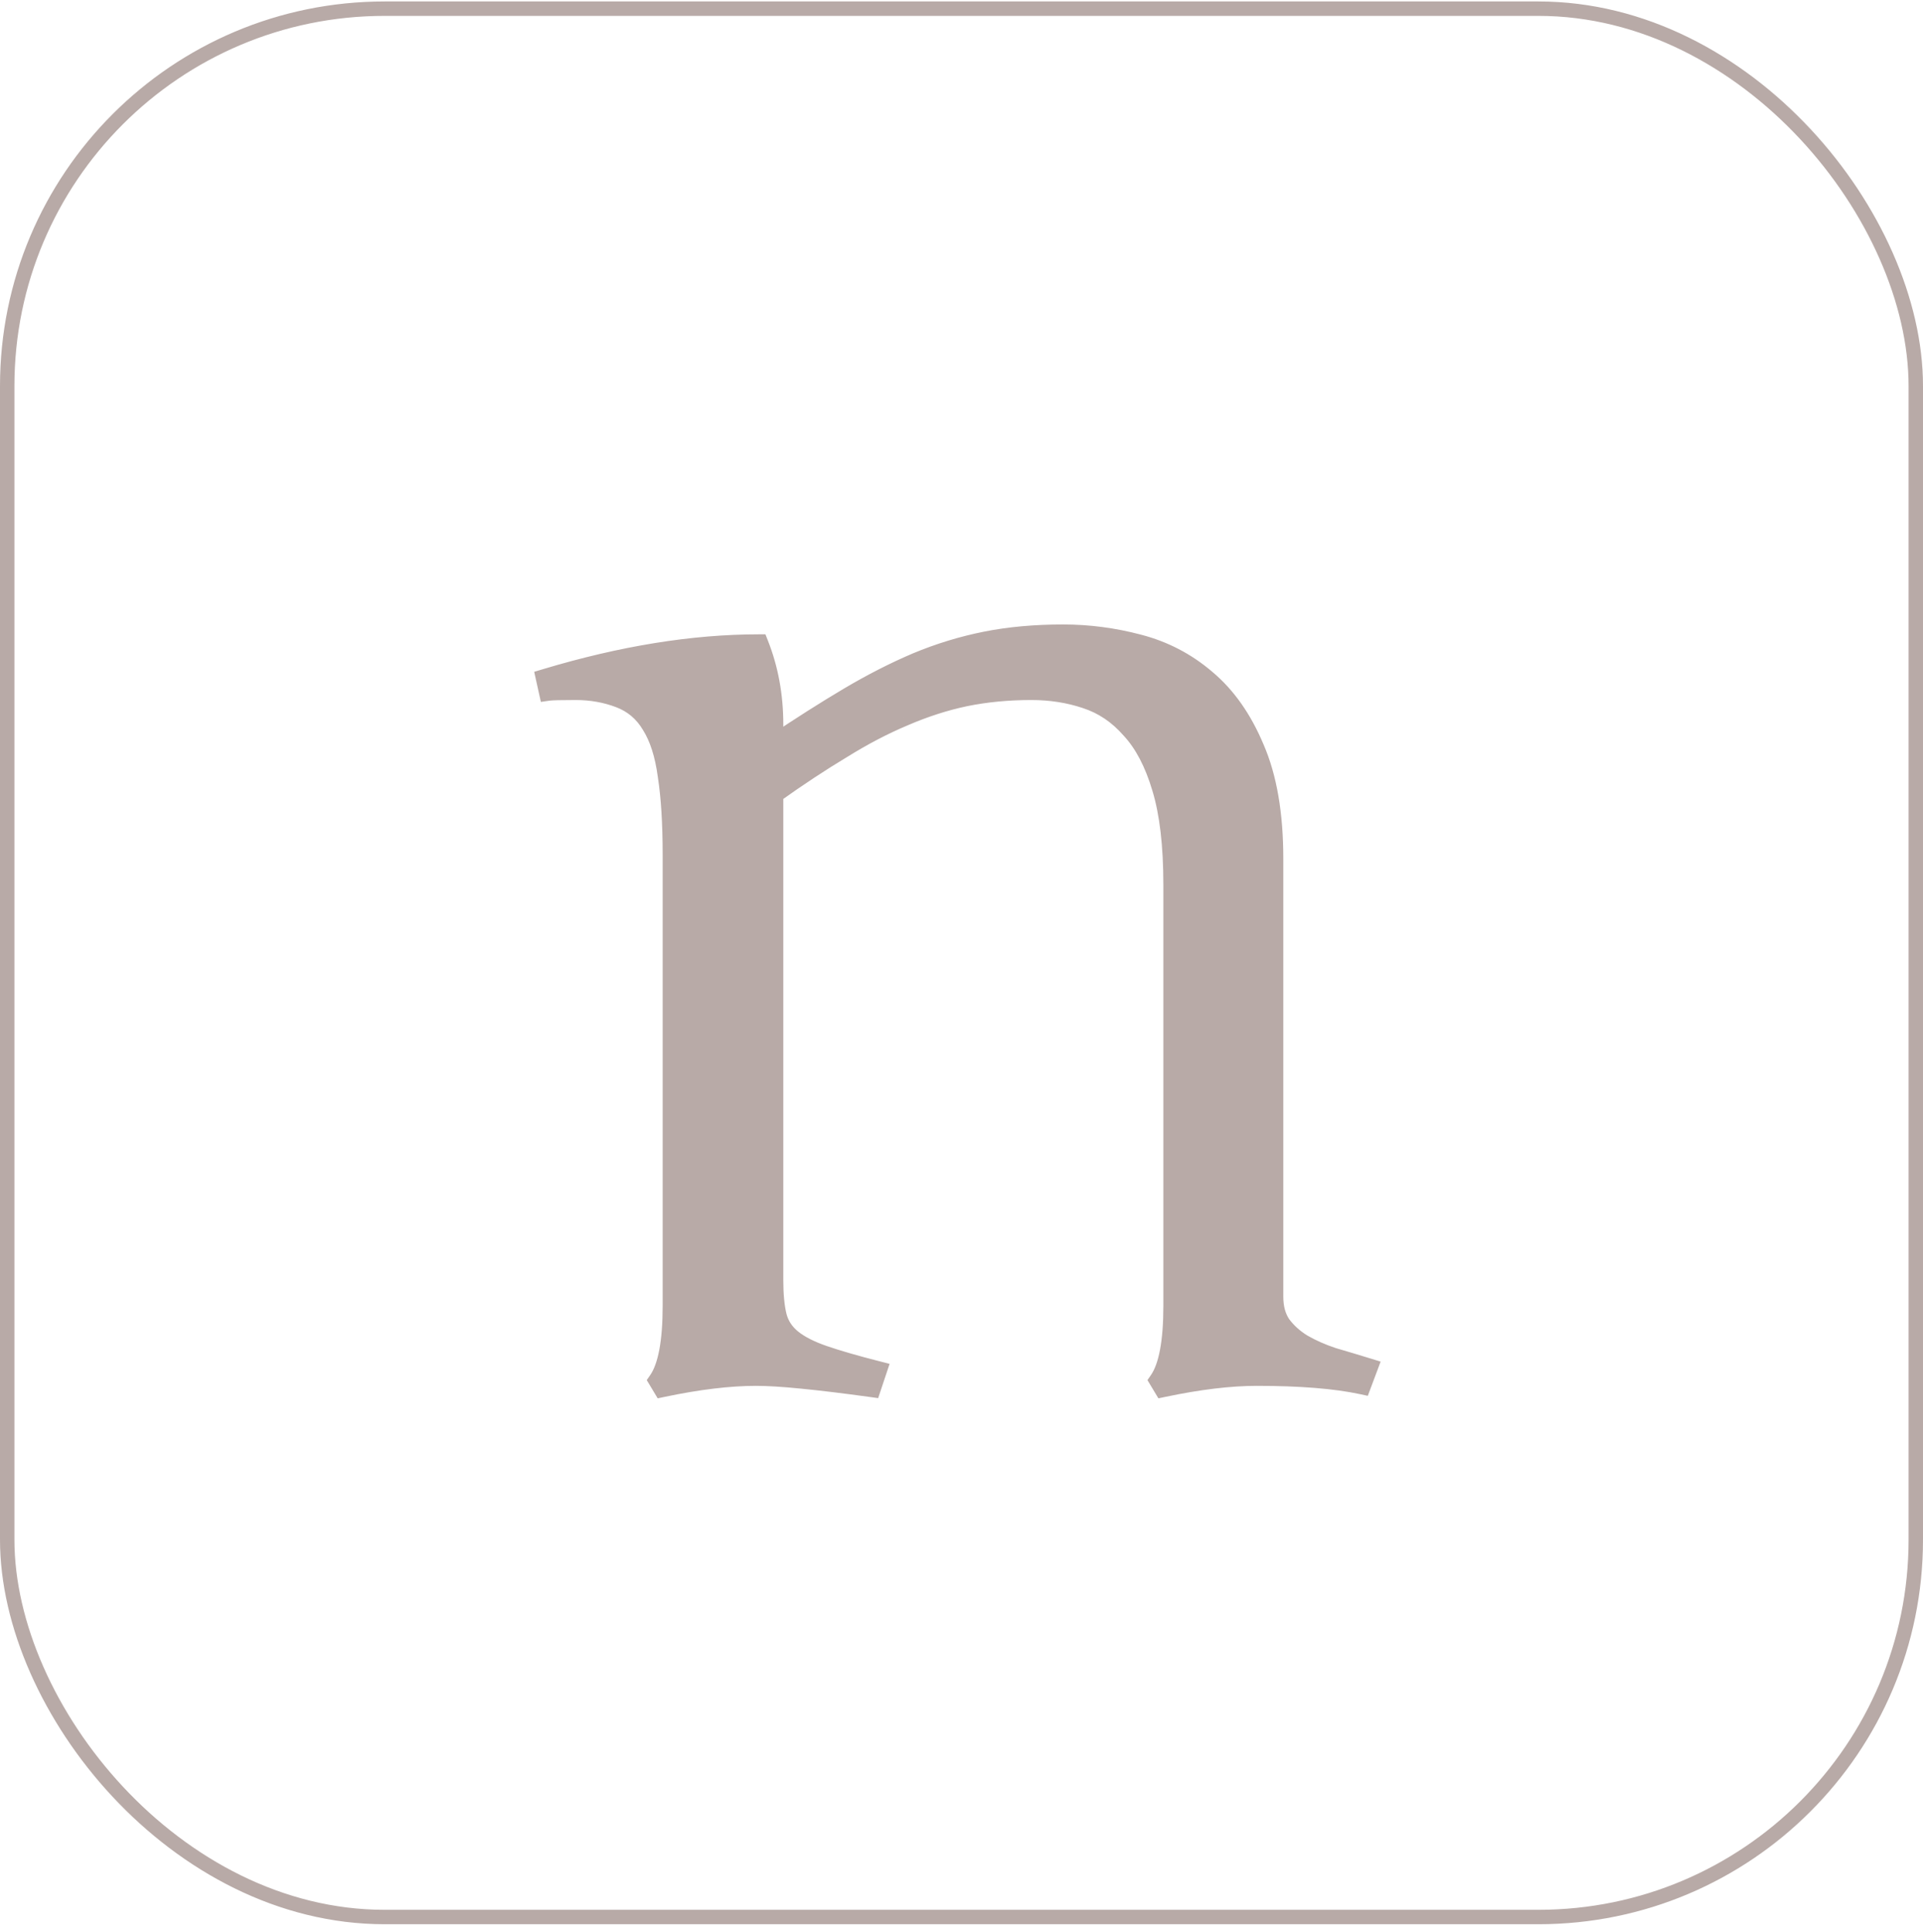 <svg width="200" height="201" viewBox="0 0 200 201" fill="none" xmlns="http://www.w3.org/2000/svg">
<rect x="0.75" y="0.902" width="198.5" height="198.5" rx="39.25" stroke="#B8AAA7" stroke-width="1.5"/>
<mask id="path-2-outside-1_10_243" maskUnits="userSpaceOnUse" x="55" y="64.152" width="89" height="82" fill="black">
<rect fill="white" x="55" y="64.152" width="89" height="82"/>
<path d="M69.919 88.88C69.919 85.608 69.748 82.874 69.406 80.677C69.113 78.48 68.552 76.722 67.722 75.403C66.94 74.085 65.842 73.157 64.426 72.62C63.01 72.083 61.496 71.814 59.885 71.814C58.322 71.814 57.37 71.839 57.028 71.888L56.735 70.569C64.694 68.177 72.092 66.981 78.928 66.981C79.953 69.568 80.466 72.352 80.466 75.33V77.454C83.298 75.55 85.91 73.89 88.303 72.474C90.695 71.058 93.039 69.861 95.334 68.885C97.678 67.908 100.07 67.176 102.512 66.688C104.953 66.199 107.639 65.955 110.568 65.955C113.205 65.955 115.817 66.297 118.405 66.981C121.042 67.664 123.386 68.885 125.437 70.643C127.536 72.4 129.221 74.793 130.49 77.82C131.809 80.848 132.468 84.681 132.468 89.319V134.876C132.468 136.048 132.736 137.024 133.273 137.806C133.859 138.587 134.592 139.246 135.471 139.783C136.398 140.32 137.448 140.784 138.62 141.175C139.792 141.517 141.013 141.883 142.282 142.273L141.623 144.031C138.889 143.445 135.251 143.152 130.71 143.152C127.927 143.152 124.68 143.543 120.969 144.324L120.529 143.592C121.506 142.176 121.994 139.588 121.994 135.828V92.029C121.994 87.928 121.604 84.583 120.822 81.995C120.041 79.358 118.967 77.308 117.6 75.843C116.281 74.329 114.719 73.279 112.912 72.693C111.154 72.107 109.274 71.814 107.272 71.814C104.831 71.814 102.536 72.034 100.388 72.474C98.288 72.913 96.164 73.597 94.016 74.524C91.916 75.403 89.768 76.526 87.57 77.894C85.373 79.212 83.005 80.774 80.466 82.581V133.118C80.466 134.681 80.588 135.95 80.832 136.927C81.076 137.854 81.589 138.636 82.37 139.271C83.151 139.905 84.25 140.467 85.666 140.955C87.082 141.443 88.938 141.98 91.232 142.566L90.647 144.324C87.814 143.934 85.397 143.641 83.395 143.445C81.442 143.25 79.856 143.152 78.635 143.152C75.852 143.152 72.605 143.543 68.894 144.324L68.454 143.592C69.431 142.176 69.919 139.588 69.919 135.828V88.88Z"/>
</mask>
<path d="M69.919 88.88C69.919 85.608 69.748 82.874 69.406 80.677C69.113 78.48 68.552 76.722 67.722 75.403C66.94 74.085 65.842 73.157 64.426 72.62C63.01 72.083 61.496 71.814 59.885 71.814C58.322 71.814 57.37 71.839 57.028 71.888L56.735 70.569C64.694 68.177 72.092 66.981 78.928 66.981C79.953 69.568 80.466 72.352 80.466 75.33V77.454C83.298 75.55 85.91 73.89 88.303 72.474C90.695 71.058 93.039 69.861 95.334 68.885C97.678 67.908 100.07 67.176 102.512 66.688C104.953 66.199 107.639 65.955 110.568 65.955C113.205 65.955 115.817 66.297 118.405 66.981C121.042 67.664 123.386 68.885 125.437 70.643C127.536 72.4 129.221 74.793 130.49 77.82C131.809 80.848 132.468 84.681 132.468 89.319V134.876C132.468 136.048 132.736 137.024 133.273 137.806C133.859 138.587 134.592 139.246 135.471 139.783C136.398 140.32 137.448 140.784 138.62 141.175C139.792 141.517 141.013 141.883 142.282 142.273L141.623 144.031C138.889 143.445 135.251 143.152 130.71 143.152C127.927 143.152 124.68 143.543 120.969 144.324L120.529 143.592C121.506 142.176 121.994 139.588 121.994 135.828V92.029C121.994 87.928 121.604 84.583 120.822 81.995C120.041 79.358 118.967 77.308 117.6 75.843C116.281 74.329 114.719 73.279 112.912 72.693C111.154 72.107 109.274 71.814 107.272 71.814C104.831 71.814 102.536 72.034 100.388 72.474C98.288 72.913 96.164 73.597 94.016 74.524C91.916 75.403 89.768 76.526 87.57 77.894C85.373 79.212 83.005 80.774 80.466 82.581V133.118C80.466 134.681 80.588 135.95 80.832 136.927C81.076 137.854 81.589 138.636 82.37 139.271C83.151 139.905 84.25 140.467 85.666 140.955C87.082 141.443 88.938 141.98 91.232 142.566L90.647 144.324C87.814 143.934 85.397 143.641 83.395 143.445C81.442 143.25 79.856 143.152 78.635 143.152C75.852 143.152 72.605 143.543 68.894 144.324L68.454 143.592C69.431 142.176 69.919 139.588 69.919 135.828V88.88Z" fill="#B8AAA7"/>
<path d="M69.406 80.677L68.415 80.809L68.416 80.82L68.418 80.831L69.406 80.677ZM67.722 75.403L66.861 75.913L66.868 75.925L66.875 75.936L67.722 75.403ZM57.028 71.888L56.052 72.105L56.253 73.009L57.17 72.878L57.028 71.888ZM56.735 70.569L56.447 69.612L55.558 69.879L55.759 70.786L56.735 70.569ZM78.928 66.981L79.857 66.612L79.607 65.981H78.928V66.981ZM80.466 77.454H79.466V79.332L81.024 78.284L80.466 77.454ZM95.334 68.885L94.949 67.962L94.942 67.965L95.334 68.885ZM118.405 66.981L118.15 67.947L118.154 67.948L118.405 66.981ZM125.437 70.643L124.786 71.402L124.795 71.409L125.437 70.643ZM130.49 77.82L129.568 78.207L129.573 78.22L130.49 77.82ZM133.273 137.806L132.449 138.372L132.461 138.389L132.473 138.406L133.273 137.806ZM135.471 139.783L134.949 140.636L134.959 140.643L134.97 140.649L135.471 139.783ZM138.62 141.175L138.304 142.123L138.322 142.129L138.34 142.135L138.62 141.175ZM142.282 142.273L143.219 142.625L143.592 141.63L142.576 141.318L142.282 142.273ZM141.623 144.031L141.414 145.009L142.257 145.19L142.559 144.382L141.623 144.031ZM120.969 144.324L120.111 144.839L120.478 145.45L121.175 145.303L120.969 144.324ZM120.529 143.592L119.706 143.024L119.341 143.554L119.672 144.106L120.529 143.592ZM120.822 81.995L119.863 82.279L119.865 82.284L120.822 81.995ZM117.6 75.843L116.846 76.5L116.857 76.513L116.869 76.525L117.6 75.843ZM112.912 72.693L112.596 73.642L112.604 73.645L112.912 72.693ZM100.388 72.474L100.187 71.494L100.183 71.495L100.388 72.474ZM94.016 74.524L94.402 75.447L94.412 75.442L94.016 74.524ZM87.57 77.894L88.085 78.751L88.092 78.747L88.099 78.743L87.57 77.894ZM80.466 82.581L79.886 81.766L79.466 82.065V82.581H80.466ZM80.832 136.927L79.862 137.169L79.865 137.181L80.832 136.927ZM91.232 142.566L92.181 142.883L92.521 141.863L91.48 141.597L91.232 142.566ZM90.647 144.324L90.51 145.315L91.332 145.428L91.595 144.64L90.647 144.324ZM83.395 143.445L83.296 144.44L83.298 144.441L83.395 143.445ZM68.894 144.324L68.036 144.839L68.403 145.45L69.1 145.303L68.894 144.324ZM68.454 143.592L67.631 143.024L67.265 143.554L67.597 144.106L68.454 143.592ZM70.919 88.88C70.919 85.579 70.747 82.789 70.394 80.523L68.418 80.831C68.749 82.959 68.919 85.638 68.919 88.88H70.919ZM70.397 80.545C70.093 78.261 69.5 76.35 68.568 74.871L66.875 75.936C67.604 77.093 68.134 78.698 68.415 80.809L70.397 80.545ZM68.582 74.894C67.687 73.383 66.411 72.304 64.78 71.685L64.071 73.555C65.273 74.011 66.194 74.787 66.861 75.913L68.582 74.894ZM64.78 71.685C63.244 71.102 61.609 70.814 59.885 70.814V72.814C61.383 72.814 62.776 73.064 64.071 73.555L64.78 71.685ZM59.885 70.814C58.355 70.814 57.316 70.836 56.887 70.898L57.17 72.878C57.424 72.841 58.29 72.814 59.885 72.814V70.814ZM58.005 71.671L57.712 70.352L55.759 70.786L56.052 72.105L58.005 71.671ZM57.023 71.527C64.908 69.157 72.208 67.981 78.928 67.981V65.981C71.976 65.981 64.481 67.197 56.447 69.612L57.023 71.527ZM77.998 67.349C78.974 69.811 79.466 72.469 79.466 75.33H81.466C81.466 72.234 80.932 69.325 79.857 66.612L77.998 67.349ZM79.466 75.33V77.454H81.466V75.33H79.466ZM81.024 78.284C83.843 76.388 86.439 74.739 88.812 73.334L87.793 71.613C85.381 73.041 82.752 74.712 79.908 76.624L81.024 78.284ZM88.812 73.334C91.171 71.938 93.475 70.762 95.725 69.805L94.942 67.965C92.603 68.96 90.22 70.177 87.793 71.613L88.812 73.334ZM95.719 69.808C98.003 68.856 100.332 68.143 102.708 67.668L102.316 65.707C99.808 66.208 97.353 66.96 94.949 67.962L95.719 69.808ZM102.708 67.668C105.075 67.195 107.693 66.955 110.568 66.955V64.955C107.584 64.955 104.832 65.204 102.316 65.707L102.708 67.668ZM110.568 66.955C113.118 66.955 115.644 67.285 118.15 67.947L118.661 66.014C115.991 65.308 113.293 64.955 110.568 64.955V66.955ZM118.154 67.948C120.645 68.594 122.852 69.744 124.786 71.402L126.087 69.883C123.92 68.025 121.439 66.734 118.656 66.013L118.154 67.948ZM124.795 71.409C126.75 73.046 128.348 75.298 129.568 78.207L131.412 77.434C130.093 74.288 128.323 71.755 126.078 69.876L124.795 71.409ZM129.573 78.22C130.819 81.081 131.468 84.766 131.468 89.319H133.468C133.468 84.595 132.798 80.614 131.407 77.421L129.573 78.22ZM131.468 89.319V134.876H133.468V89.319H131.468ZM131.468 134.876C131.468 136.202 131.773 137.389 132.449 138.372L134.097 137.239C133.7 136.66 133.468 135.894 133.468 134.876H131.468ZM132.473 138.406C133.139 139.294 133.968 140.037 134.949 140.636L135.992 138.93C135.215 138.455 134.579 137.88 134.073 137.206L132.473 138.406ZM134.97 140.649C135.964 141.224 137.077 141.715 138.304 142.123L138.936 140.226C137.819 139.854 136.833 139.416 135.972 138.918L134.97 140.649ZM138.34 142.135C139.507 142.475 140.723 142.84 141.988 143.229L142.576 141.318C141.302 140.926 140.077 140.558 138.9 140.215L138.34 142.135ZM141.346 141.922L140.687 143.68L142.559 144.382L143.219 142.625L141.346 141.922ZM141.833 143.053C139 142.447 135.284 142.152 130.71 142.152V144.152C135.218 144.152 138.777 144.444 141.414 145.009L141.833 143.053ZM130.71 142.152C127.838 142.152 124.519 142.555 120.763 143.346L121.175 145.303C124.841 144.531 128.016 144.152 130.71 144.152V142.152ZM121.826 143.81L121.387 143.077L119.672 144.106L120.111 144.839L121.826 143.81ZM121.353 144.16C121.951 143.292 122.353 142.14 122.611 140.774C122.87 139.399 122.994 137.746 122.994 135.828H120.994C120.994 137.67 120.874 139.19 120.645 140.403C120.415 141.626 120.084 142.476 119.706 143.024L121.353 144.16ZM122.994 135.828V92.029H120.994V135.828H122.994ZM122.994 92.029C122.994 87.875 122.6 84.423 121.78 81.706L119.865 82.284C120.607 84.743 120.994 87.981 120.994 92.029H122.994ZM121.781 81.711C120.971 78.978 119.835 76.773 118.331 75.16L116.869 76.525C118.098 77.843 119.111 79.739 119.863 82.279L121.781 81.711ZM118.354 75.186C116.923 73.544 115.21 72.387 113.221 71.742L112.604 73.645C114.228 74.171 115.639 75.115 116.846 76.5L118.354 75.186ZM113.228 71.745C111.361 71.122 109.373 70.814 107.272 70.814V72.814C109.176 72.814 110.948 73.093 112.596 73.642L113.228 71.745ZM107.272 70.814C104.771 70.814 102.409 71.04 100.187 71.494L100.588 73.453C102.664 73.029 104.891 72.814 107.272 72.814V70.814ZM100.183 71.495C98.012 71.949 95.824 72.654 93.619 73.606L94.412 75.442C96.504 74.539 98.564 73.877 100.593 73.452L100.183 71.495ZM93.629 73.602C91.475 74.504 89.279 75.653 87.042 77.044L88.099 78.743C90.257 77.4 92.358 76.303 94.402 75.447L93.629 73.602ZM87.056 77.036C84.832 78.37 82.442 79.948 79.886 81.766L81.046 83.396C83.568 81.601 85.914 80.053 88.085 78.751L87.056 77.036ZM79.466 82.581V133.118H81.466V82.581H79.466ZM79.466 133.118C79.466 134.723 79.59 136.082 79.862 137.169L81.802 136.684C81.586 135.818 81.466 134.639 81.466 133.118H79.466ZM79.865 137.181C80.166 138.325 80.802 139.285 81.74 140.047L83.001 138.494C82.376 137.986 81.987 137.384 81.799 136.672L79.865 137.181ZM81.74 140.047C82.644 140.782 83.862 141.391 85.34 141.9L85.992 140.01C84.638 139.543 83.658 139.029 83.001 138.494L81.74 140.047ZM85.34 141.9C86.792 142.401 88.677 142.946 90.985 143.535L91.48 141.597C89.198 141.015 87.372 140.485 85.992 140.01L85.34 141.9ZM90.284 142.25L89.698 144.008L91.595 144.64L92.181 142.883L90.284 142.25ZM90.783 143.334C87.943 142.942 85.512 142.647 83.493 142.45L83.298 144.441C85.283 144.634 87.686 144.925 90.51 145.315L90.783 143.334ZM83.495 142.45C81.526 142.253 79.902 142.152 78.635 142.152V144.152C79.808 144.152 81.359 144.247 83.296 144.44L83.495 142.45ZM78.635 142.152C75.763 142.152 72.444 142.555 68.688 143.346L69.1 145.303C72.765 144.531 75.941 144.152 78.635 144.152V142.152ZM69.751 143.81L69.312 143.077L67.597 144.106L68.036 144.839L69.751 143.81ZM69.277 144.16C69.876 143.292 70.278 142.14 70.535 140.774C70.795 139.399 70.919 137.746 70.919 135.828H68.919C68.919 137.67 68.799 139.19 68.57 140.403C68.339 141.626 68.009 142.476 67.631 143.024L69.277 144.16ZM70.919 135.828V88.88H68.919V135.828H70.919Z" fill="#B8AAA7" mask="url(#path-2-outside-1_10_243)"/>
</svg>
